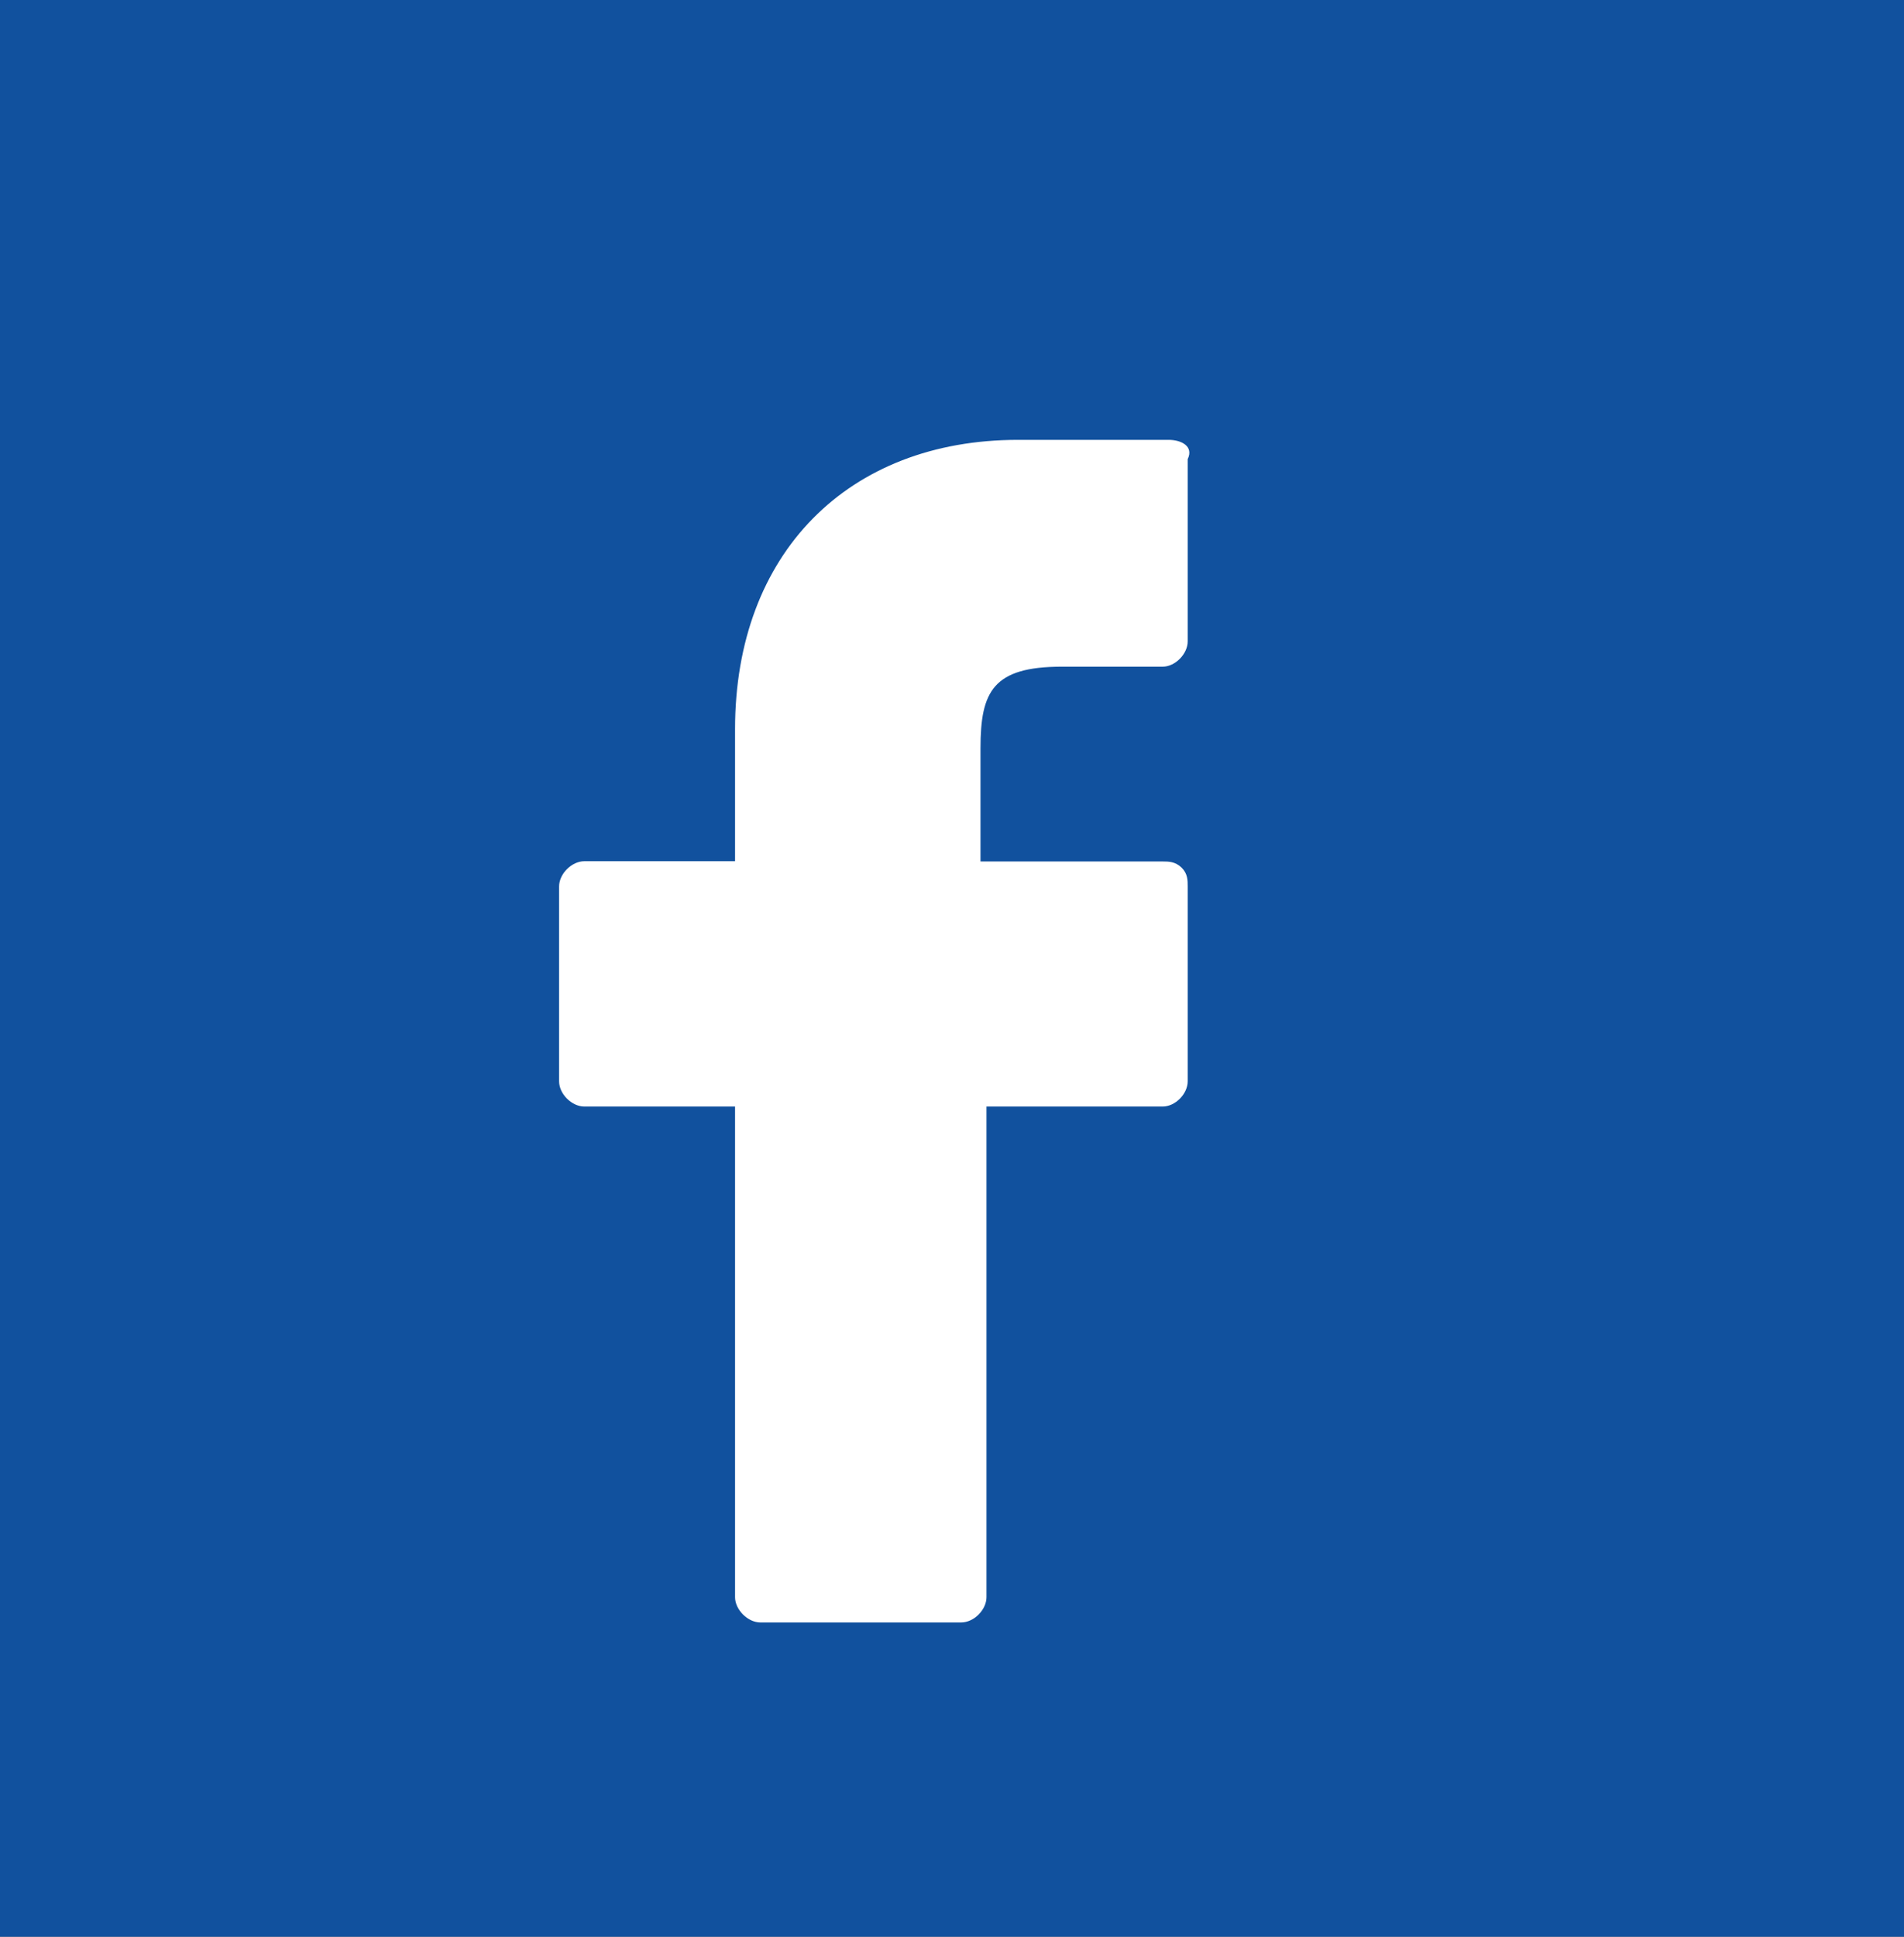 <?xml version="1.0" encoding="utf-8"?>
<!-- Generator: Adobe Illustrator 16.0.0, SVG Export Plug-In . SVG Version: 6.00 Build 0)  -->
<!DOCTYPE svg PUBLIC "-//W3C//DTD SVG 1.1//EN" "http://www.w3.org/Graphics/SVG/1.1/DTD/svg11.dtd">
<svg version="1.1" id="Capa_1" xmlns:x="http://ns.adobe.com/Extensibility/1.0/" xmlns:i="http://ns.adobe.com/AdobeIllustrator/10.0/" xmlns:graph="http://ns.adobe.com/Graphs/1.0/"
	 xmlns="http://www.w3.org/2000/svg" xmlns:xlink="http://www.w3.org/1999/xlink" xmlns:a="http://ns.adobe.com/AdobeSVGViewerExtensions/3.0/"
	 x="0px" y="0px" width="7.315px" height="7.437px" viewBox="0 0 7.315 7.437" enable-background="new 0 0 7.315 7.437"
	 xml:space="preserve">
<rect x="0" y="0" width="7.315" height="7.437" fill="#333333" stroke="none"/>
<rect opacity="0.74" fill="#065CC4" enable-background="new    " width="7.315" height="7.437"/>
<path fill="#FFFFFF" d="M4.49,1.689H3.911c-0.652,0-1.087,0.435-1.087,1.111v0.507H2.245c-0.048,0-0.097,0.048-0.097,0.097v0.748
	c0,0.049,0.049,0.097,0.097,0.097h0.579v1.884c0,0.048,0.049,0.097,0.097,0.097h0.772c0.049,0,0.097-0.049,0.097-0.097V4.249h0.677
	c0.048,0,0.096-0.048,0.096-0.097V3.404c0-0.024,0-0.049-0.023-0.072C4.515,3.308,4.49,3.308,4.467,3.308h-0.7V2.873
	c0-0.218,0.048-0.313,0.313-0.313h0.387c0.048,0,0.096-0.049,0.096-0.097v-0.7C4.587,1.714,4.539,1.689,4.49,1.689L4.49,1.689z"/>
<g>
</g>
<g>
</g>
<g>
</g>
<g>
</g>
<g>
</g>
<g>
</g>
<g>
</g>
<g>
</g>
<g>
</g>
<g>
</g>
<g>
</g>
<g>
</g>
<g>
</g>
<g>
</g>
<g>
</g>
</svg>
